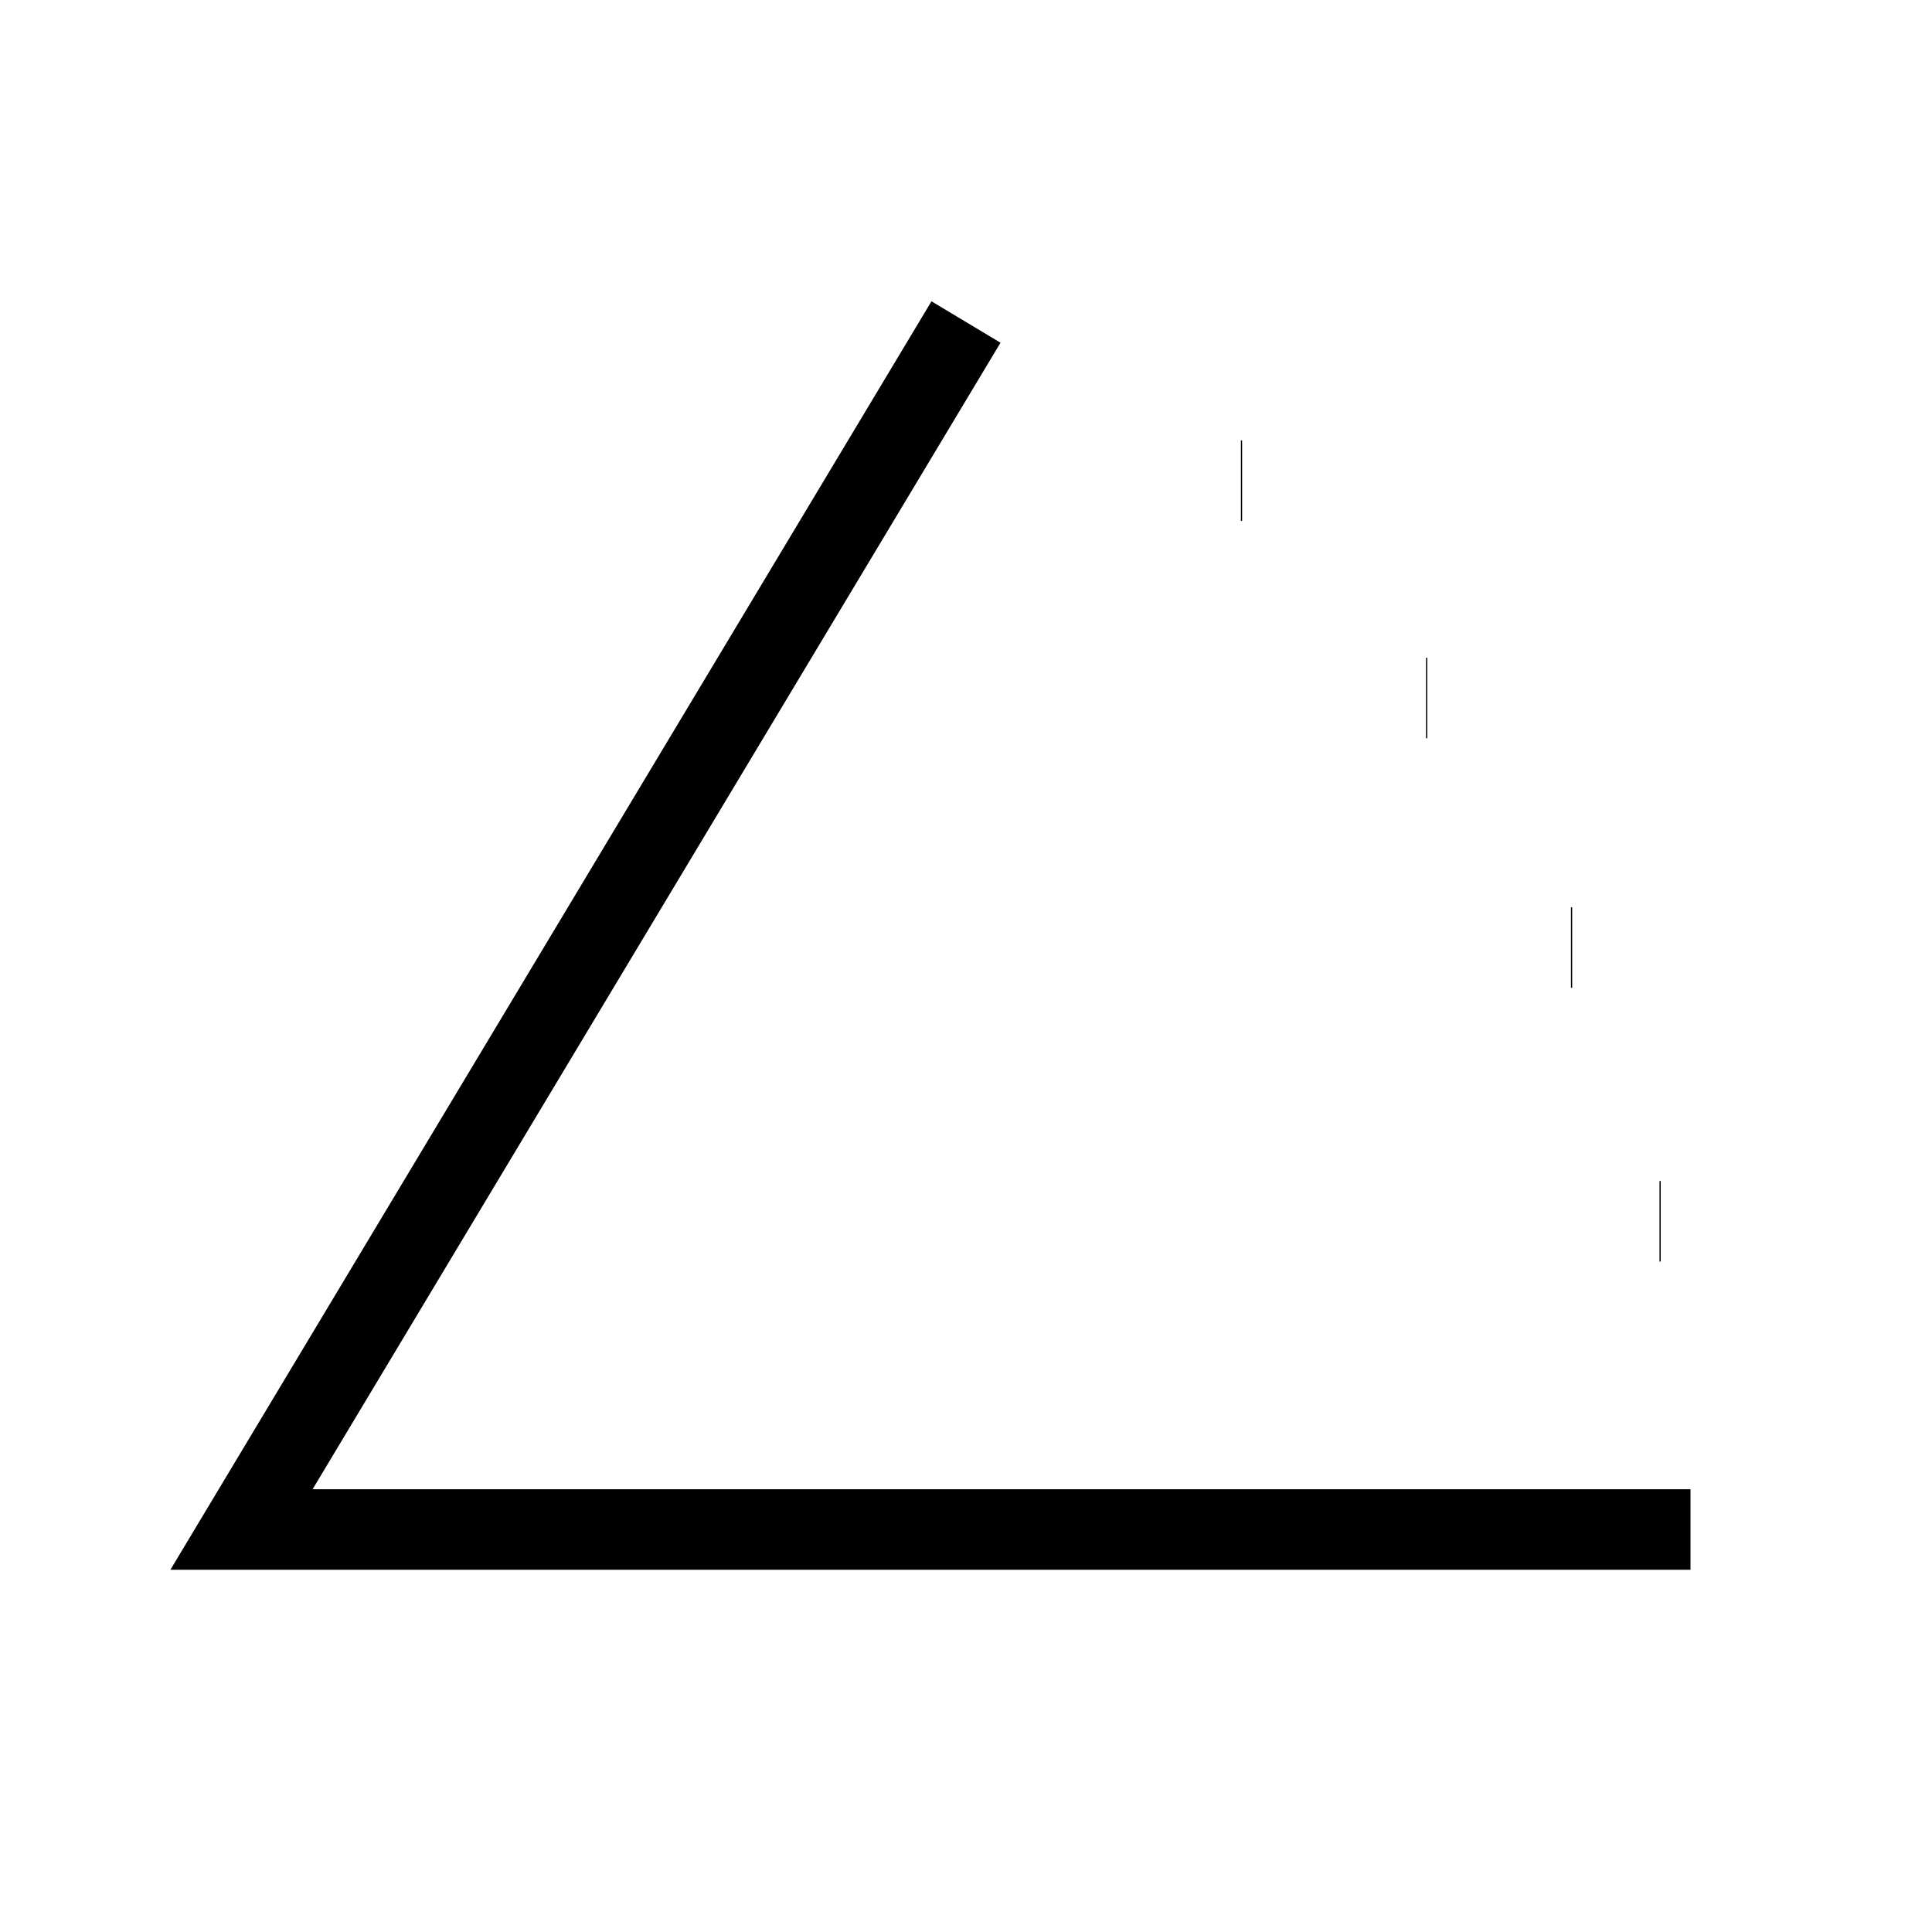 <svg xmlns="http://www.w3.org/2000/svg" viewBox="0 0 24 24" strokeWidth="2" stroke="currentColor" fill="none" strokeLinecap="round" strokeLinejoin="round">
<path stroke="none" d="M0 0h24v24H0z" fill="none"/>
<path d="M21 19h-18l9 -15"/>
<path d="M20.615 15.171h.015"/>
<path d="M19.515 11.771h.015"/>
<path d="M17.715 8.671h.015"/>
<path d="M15.415 5.971h.015"/>
</svg>